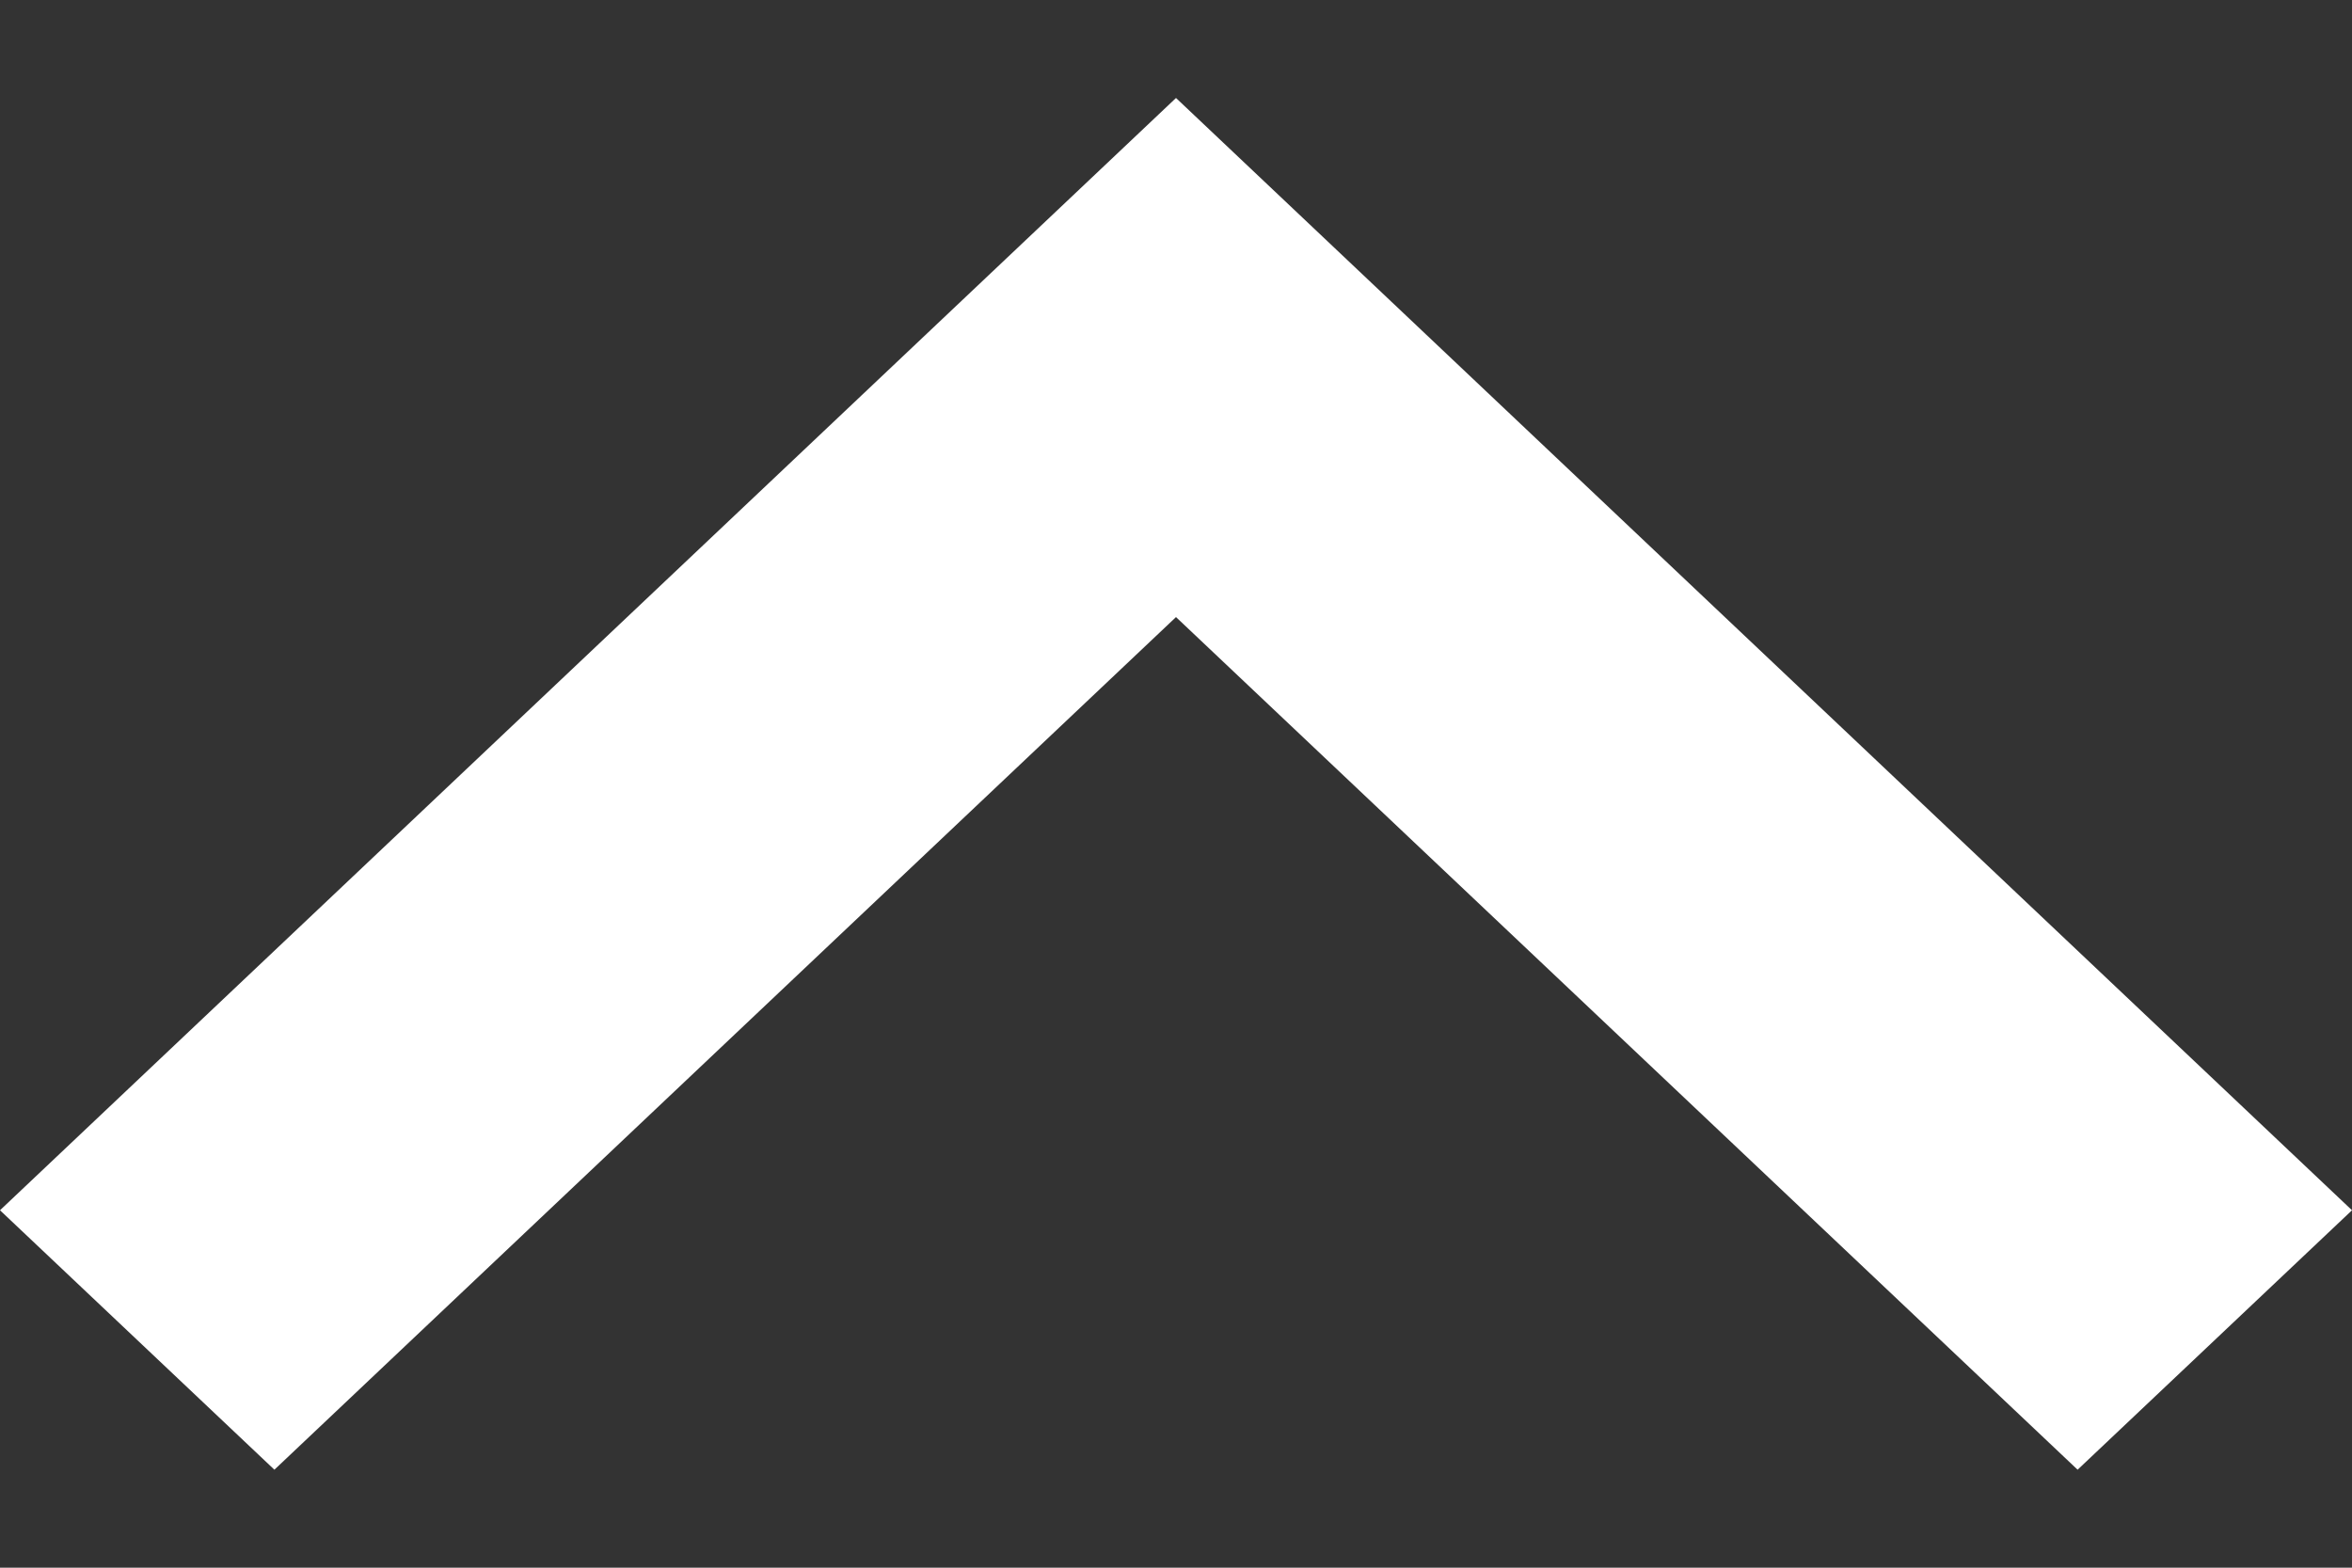 <svg width="12" height="8" viewBox="0 0 12 8" fill="none" xmlns="http://www.w3.org/2000/svg">
<rect x="0" y="0" width="12" height="8" fill="#333333" stroke="none"/>
<path d="M6 0.5L12 6.176L10.6 7.5L6 3.149L1.4 7.5L1.15776e-07 6.176L6 0.5Z" fill="white"/>
</svg>
